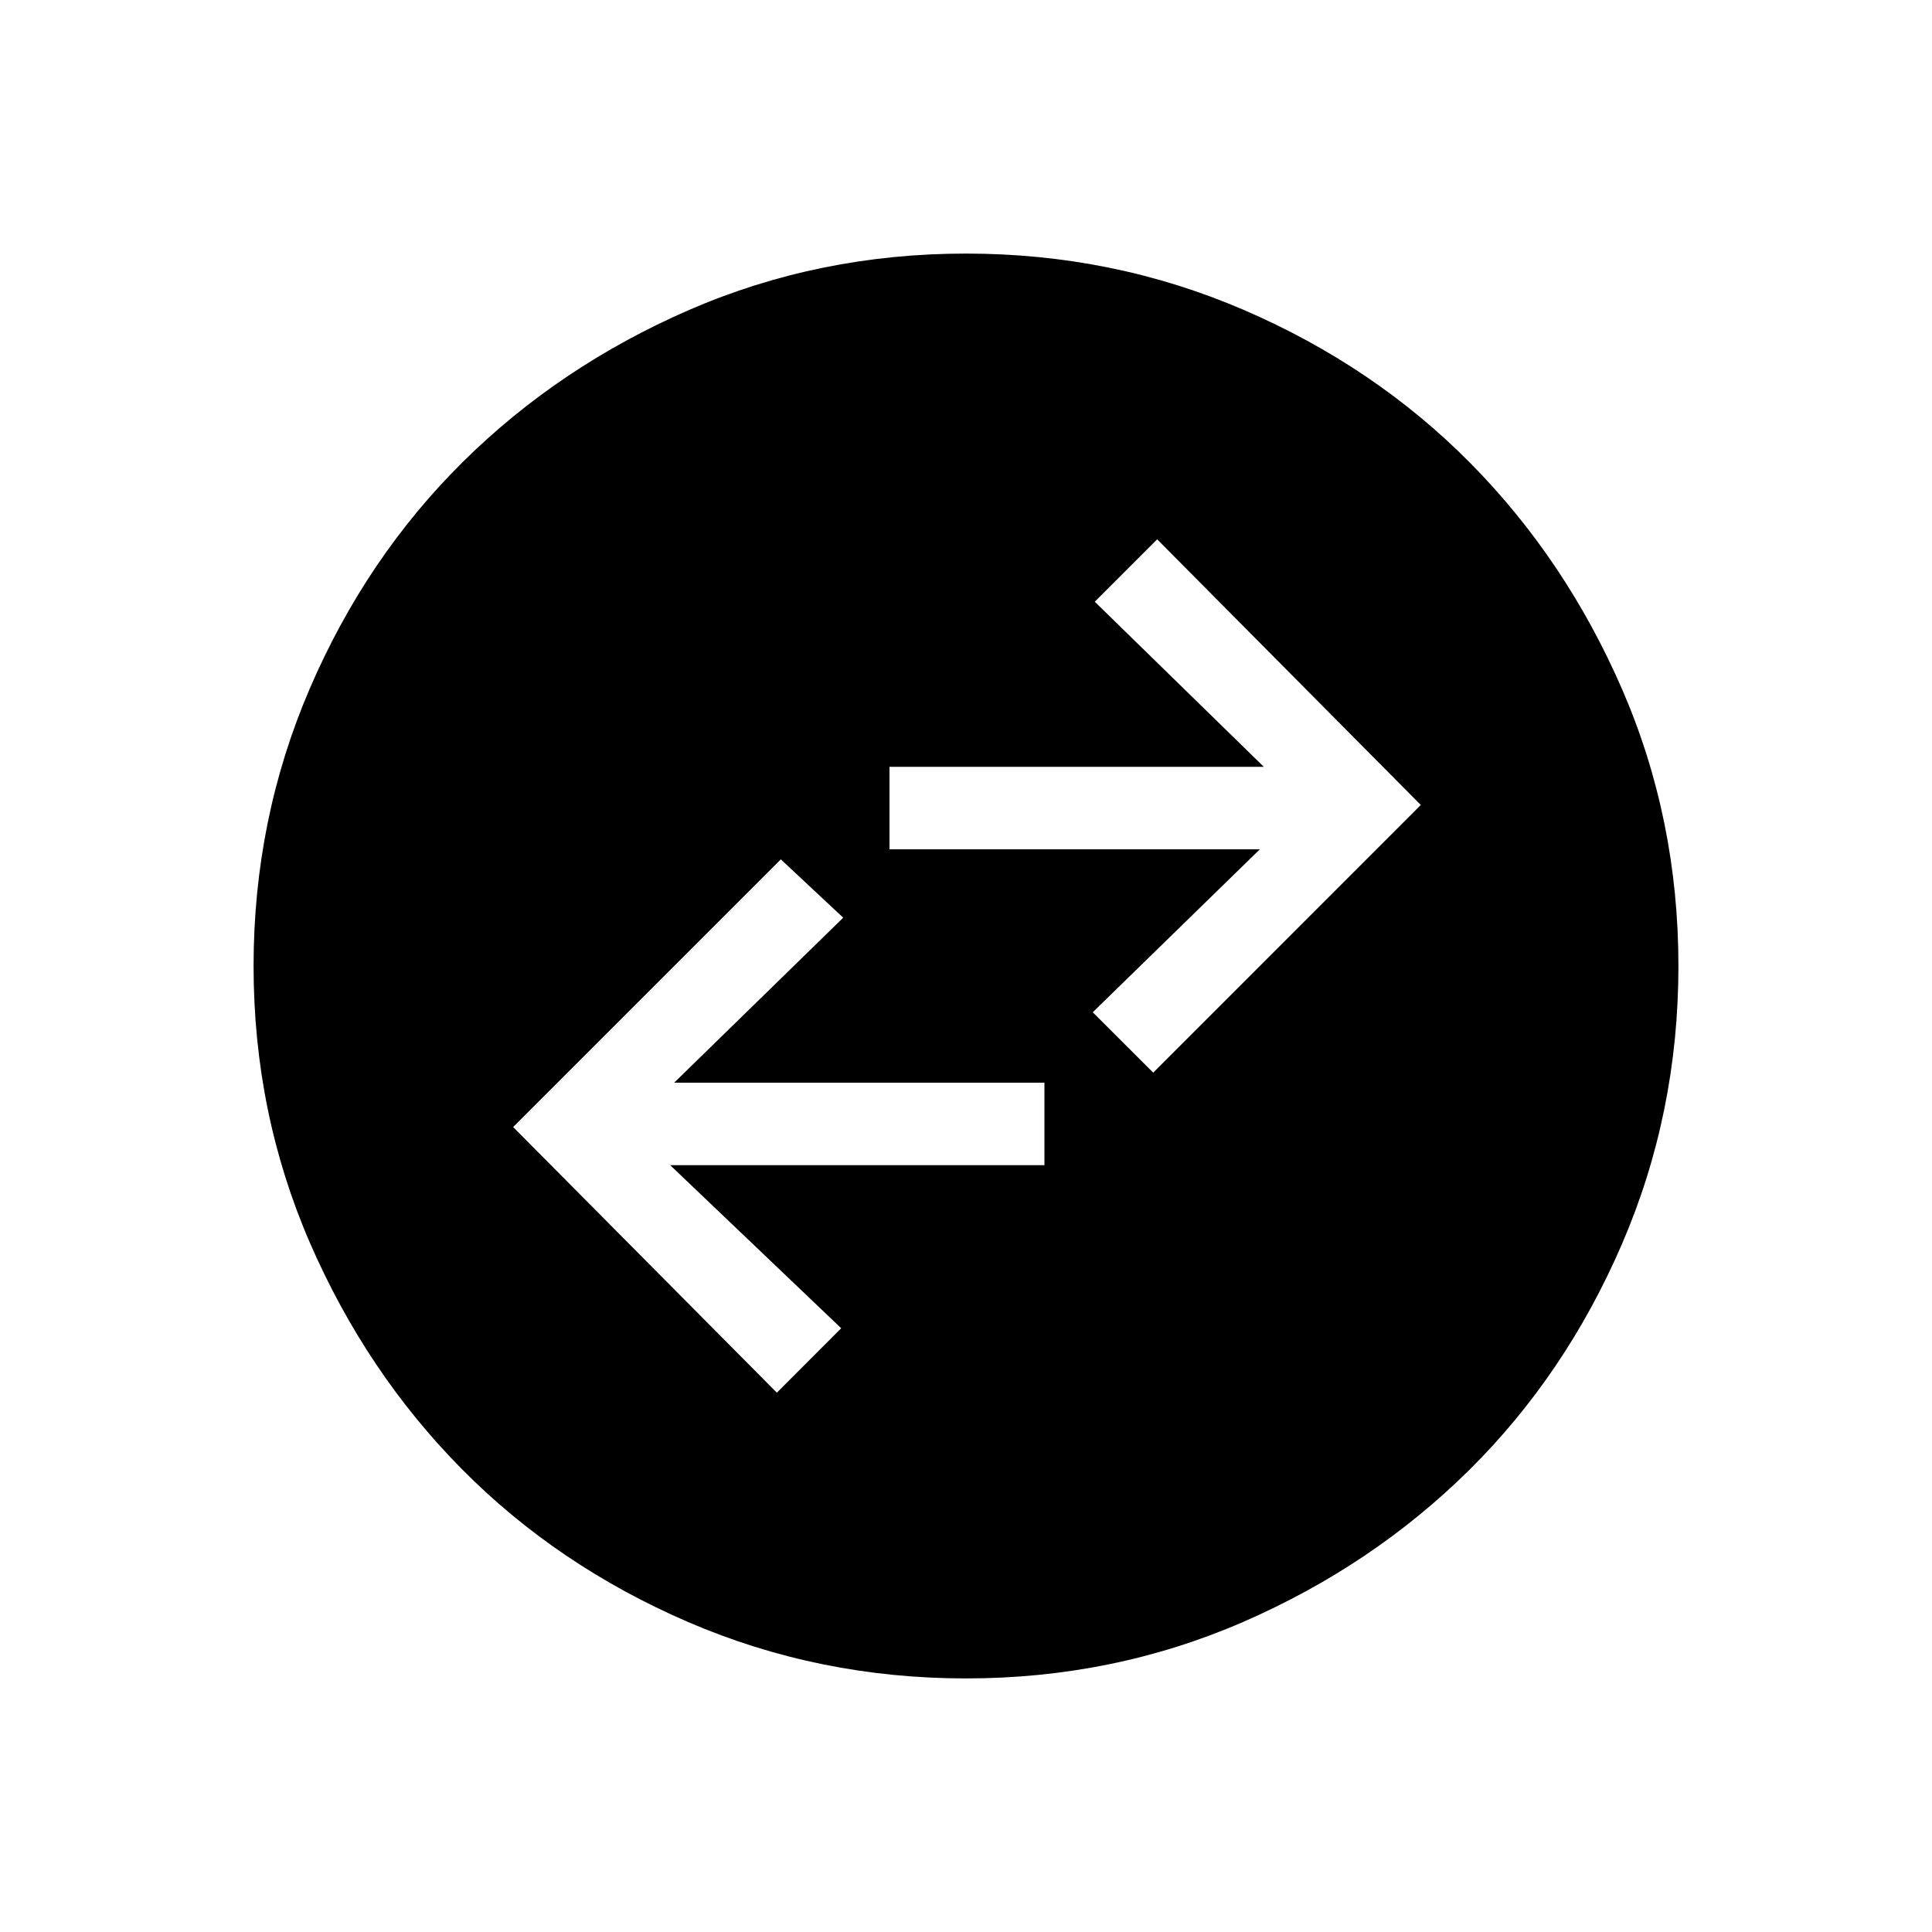 <svg xmlns="http://www.w3.org/2000/svg" height="20" width="20"><path d="M10 17.375Q8.479 17.375 7.125 16.792Q5.771 16.208 4.781 15.208Q3.792 14.208 3.208 12.865Q2.625 11.521 2.625 10Q2.625 8.479 3.208 7.125Q3.792 5.771 4.792 4.781Q5.792 3.792 7.135 3.208Q8.479 2.625 10 2.625Q11.521 2.625 12.875 3.208Q14.229 3.792 15.219 4.792Q16.208 5.792 16.792 7.135Q17.375 8.479 17.375 10Q17.375 11.521 16.792 12.875Q16.208 14.229 15.208 15.219Q14.208 16.208 12.865 16.792Q11.521 17.375 10 17.375ZM11.938 11.104 14.708 8.333 11.979 5.583 11.333 6.229 13.083 7.938H9.208V8.792H13.042L11.312 10.479ZM8.042 14.417 8.708 13.75 6.938 12.062H10.812V11.208H6.979L8.729 9.5L8.083 8.896L5.312 11.667Z"/></svg>